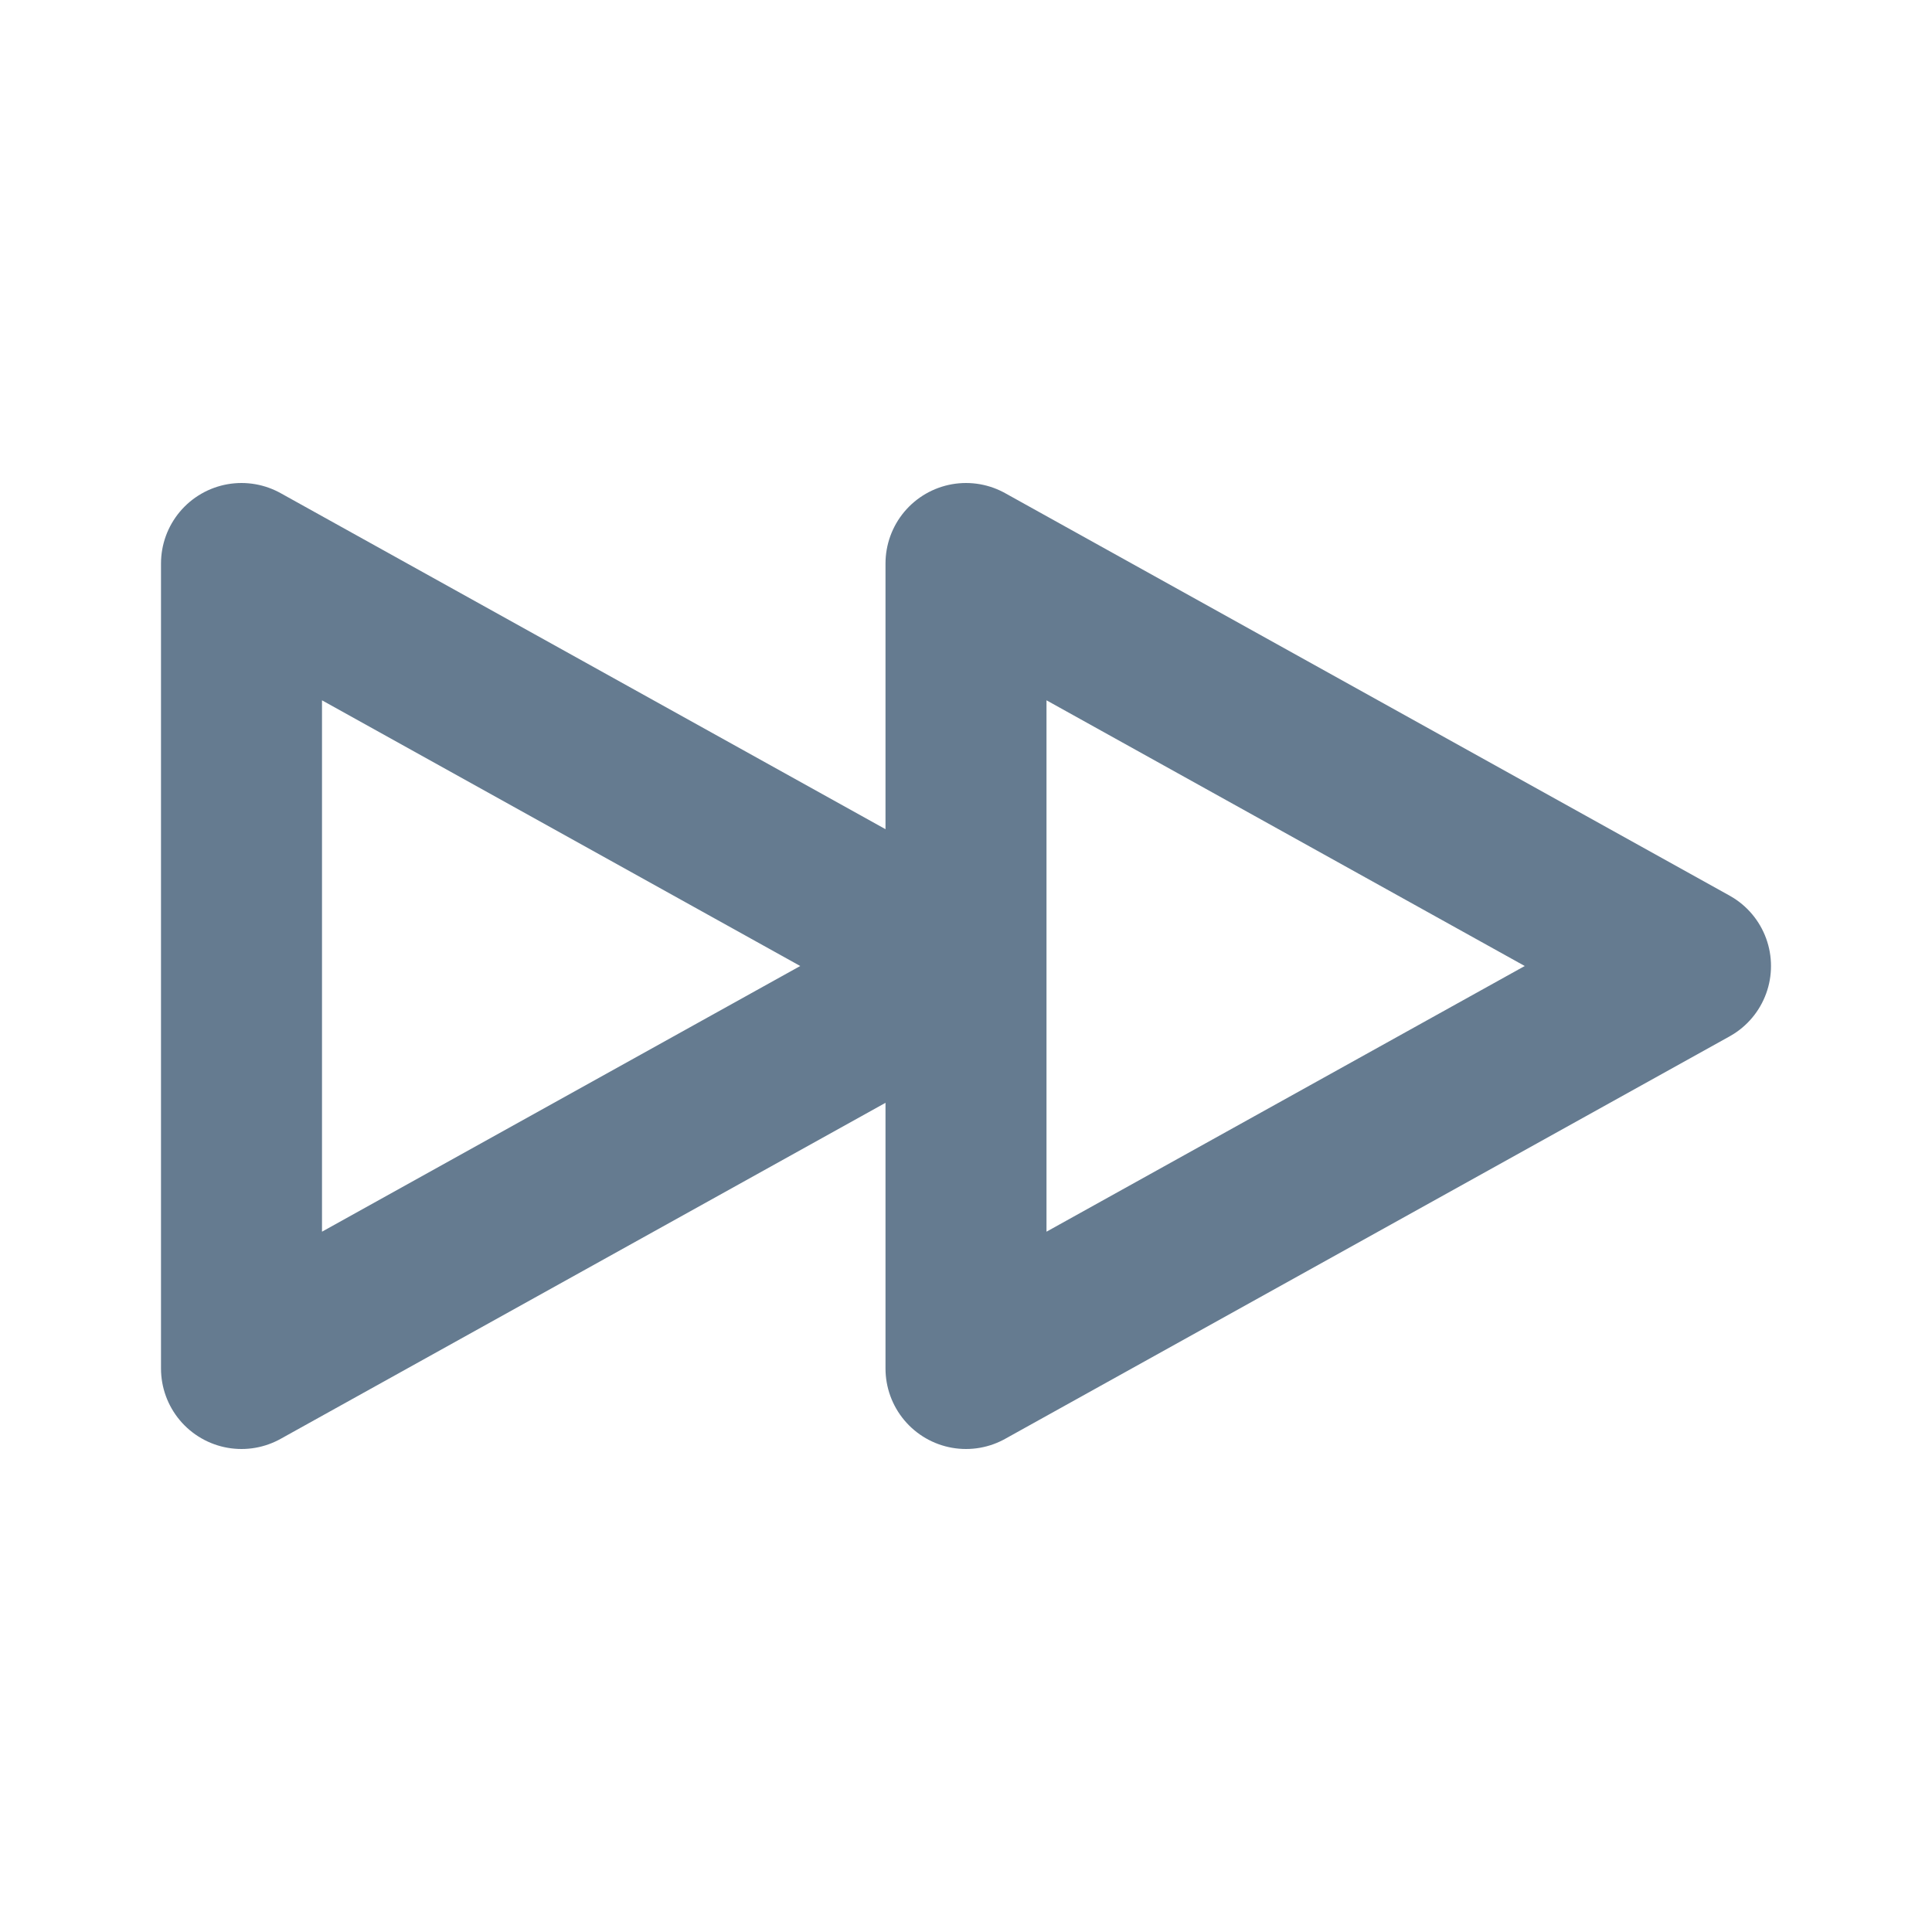 <svg width="24" height="24" viewBox="0 0 24 24" fill="none" xmlns="http://www.w3.org/2000/svg">
<path d="M12 12V7L21 12L12 17V12ZM12 12L3 17V7L12 12Z" stroke="#657B90" stroke-width="2" stroke-linecap="round" stroke-linejoin="round"/>
</svg>
